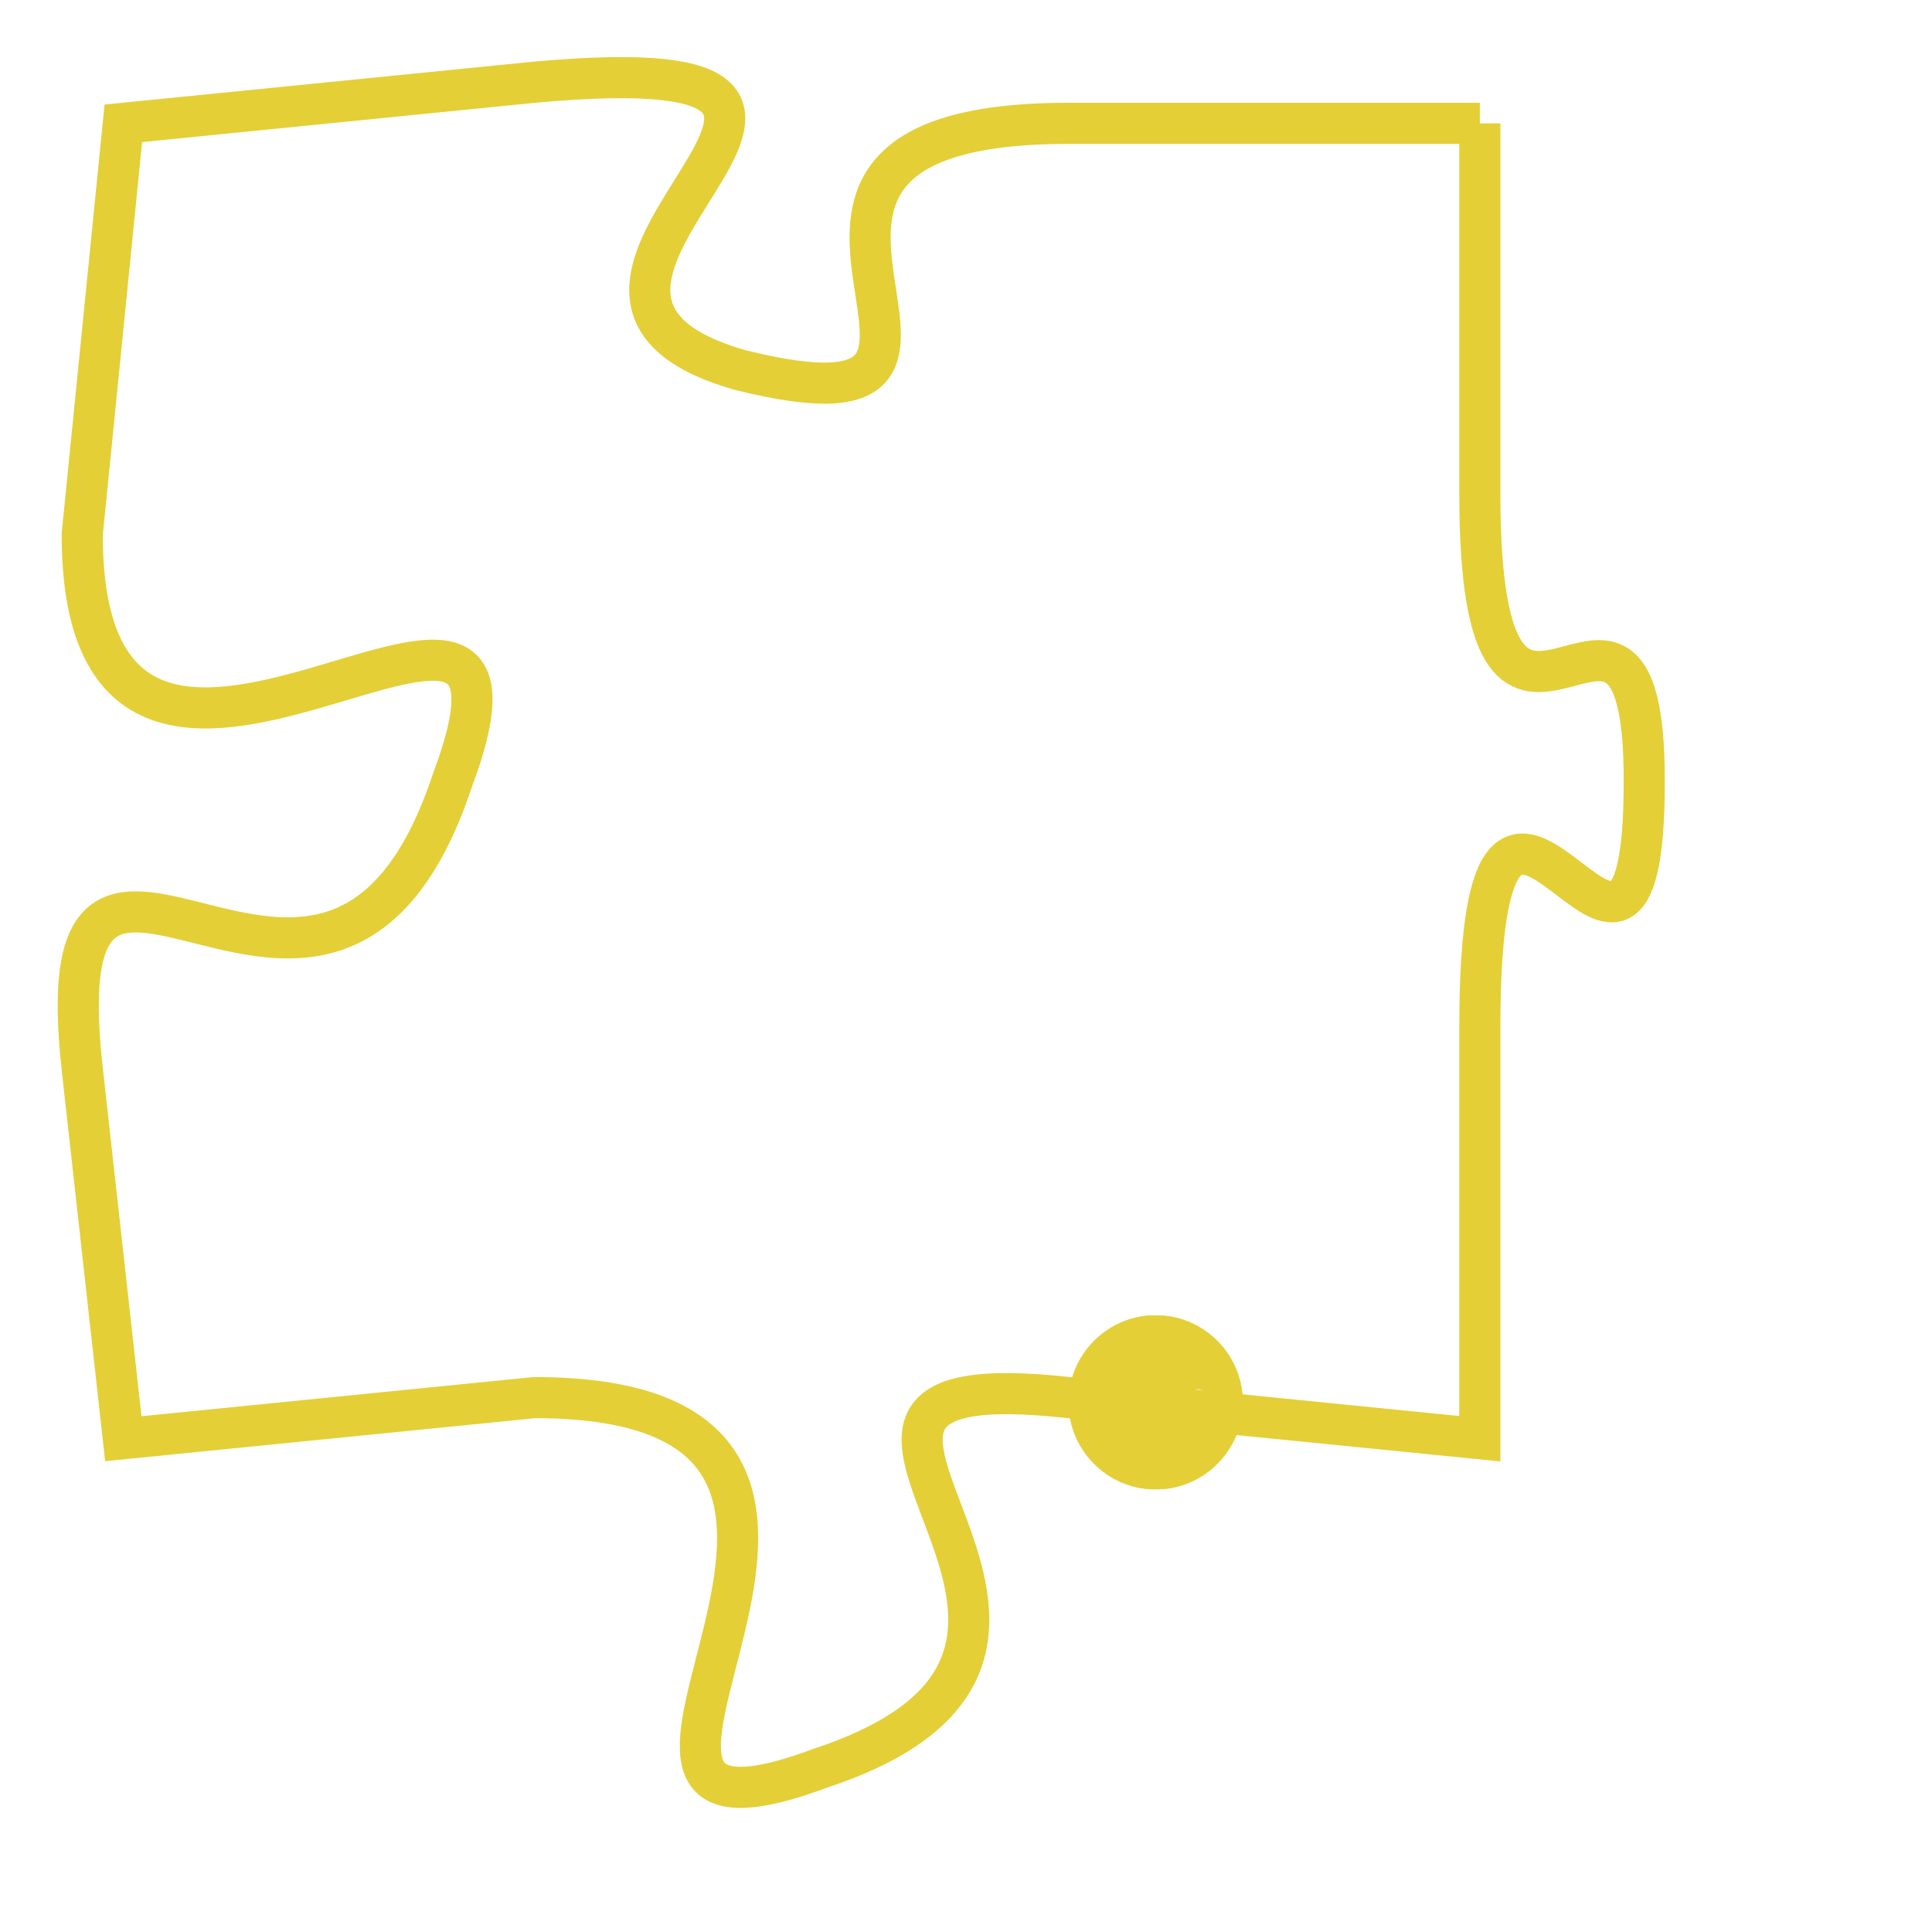<svg version="1.1" xmlns="http://www.w3.org/2000/svg" xmlns:xlink="http://www.w3.org/1999/xlink" fill="transparent" x="0" y="0" width="350" height="350" preserveAspectRatio="xMinYMin slice"><style type="text/css">.links{fill:transparent;stroke: #E4CF37;}.links:hover{fill:#63D272; opacity:0.4;}</style><defs><g id="allt"><path id="t3832" d="M2079,928 L2069,928 C2059,928 2069,936 2061,934 C2054,932 2067,926 2056,927 L2046,928 2046,928 L2045,938 C2045,948 2057,936 2054,944 C2051,953 2044,942 2045,951 L2046,960 2046,960 L2056,959 C2067,959 2055,971 2063,968 C2072,965 2060,958 2069,959 L2079,960 2079,960 L2079,950 C2079,940 2083,952 2083,944 C2083,937 2079,946 2079,937 L2079,928"/></g><clipPath id="c" clipRule="evenodd" fill="transparent"><use href="#t3832"/></clipPath></defs><svg viewBox="2043 925 41 47" preserveAspectRatio="xMinYMin meet"><svg width="4380" height="2430"><g><image crossorigin="anonymous" x="0" y="0" href="https://nftpuzzle.license-token.com/assets/completepuzzle.svg" width="100%" height="100%" /><g class="links"><use href="#t3832"/></g></g></svg><svg x="2069" y="957" height="9%" width="9%" viewBox="0 0 330 330"><g><a xlink:href="https://nftpuzzle.license-token.com/" class="links"><title>See the most innovative NFT based token software licensing project</title><path fill="#E4CF37" id="more" d="M165,0C74.019,0,0,74.019,0,165s74.019,165,165,165s165-74.019,165-165S255.981,0,165,0z M85,190 c-13.785,0-25-11.215-25-25s11.215-25,25-25s25,11.215,25,25S98.785,190,85,190z M165,190c-13.785,0-25-11.215-25-25 s11.215-25,25-25s25,11.215,25,25S178.785,190,165,190z M245,190c-13.785,0-25-11.215-25-25s11.215-25,25-25 c13.785,0,25,11.215,25,25S258.785,190,245,190z"></path></a></g></svg></svg></svg>